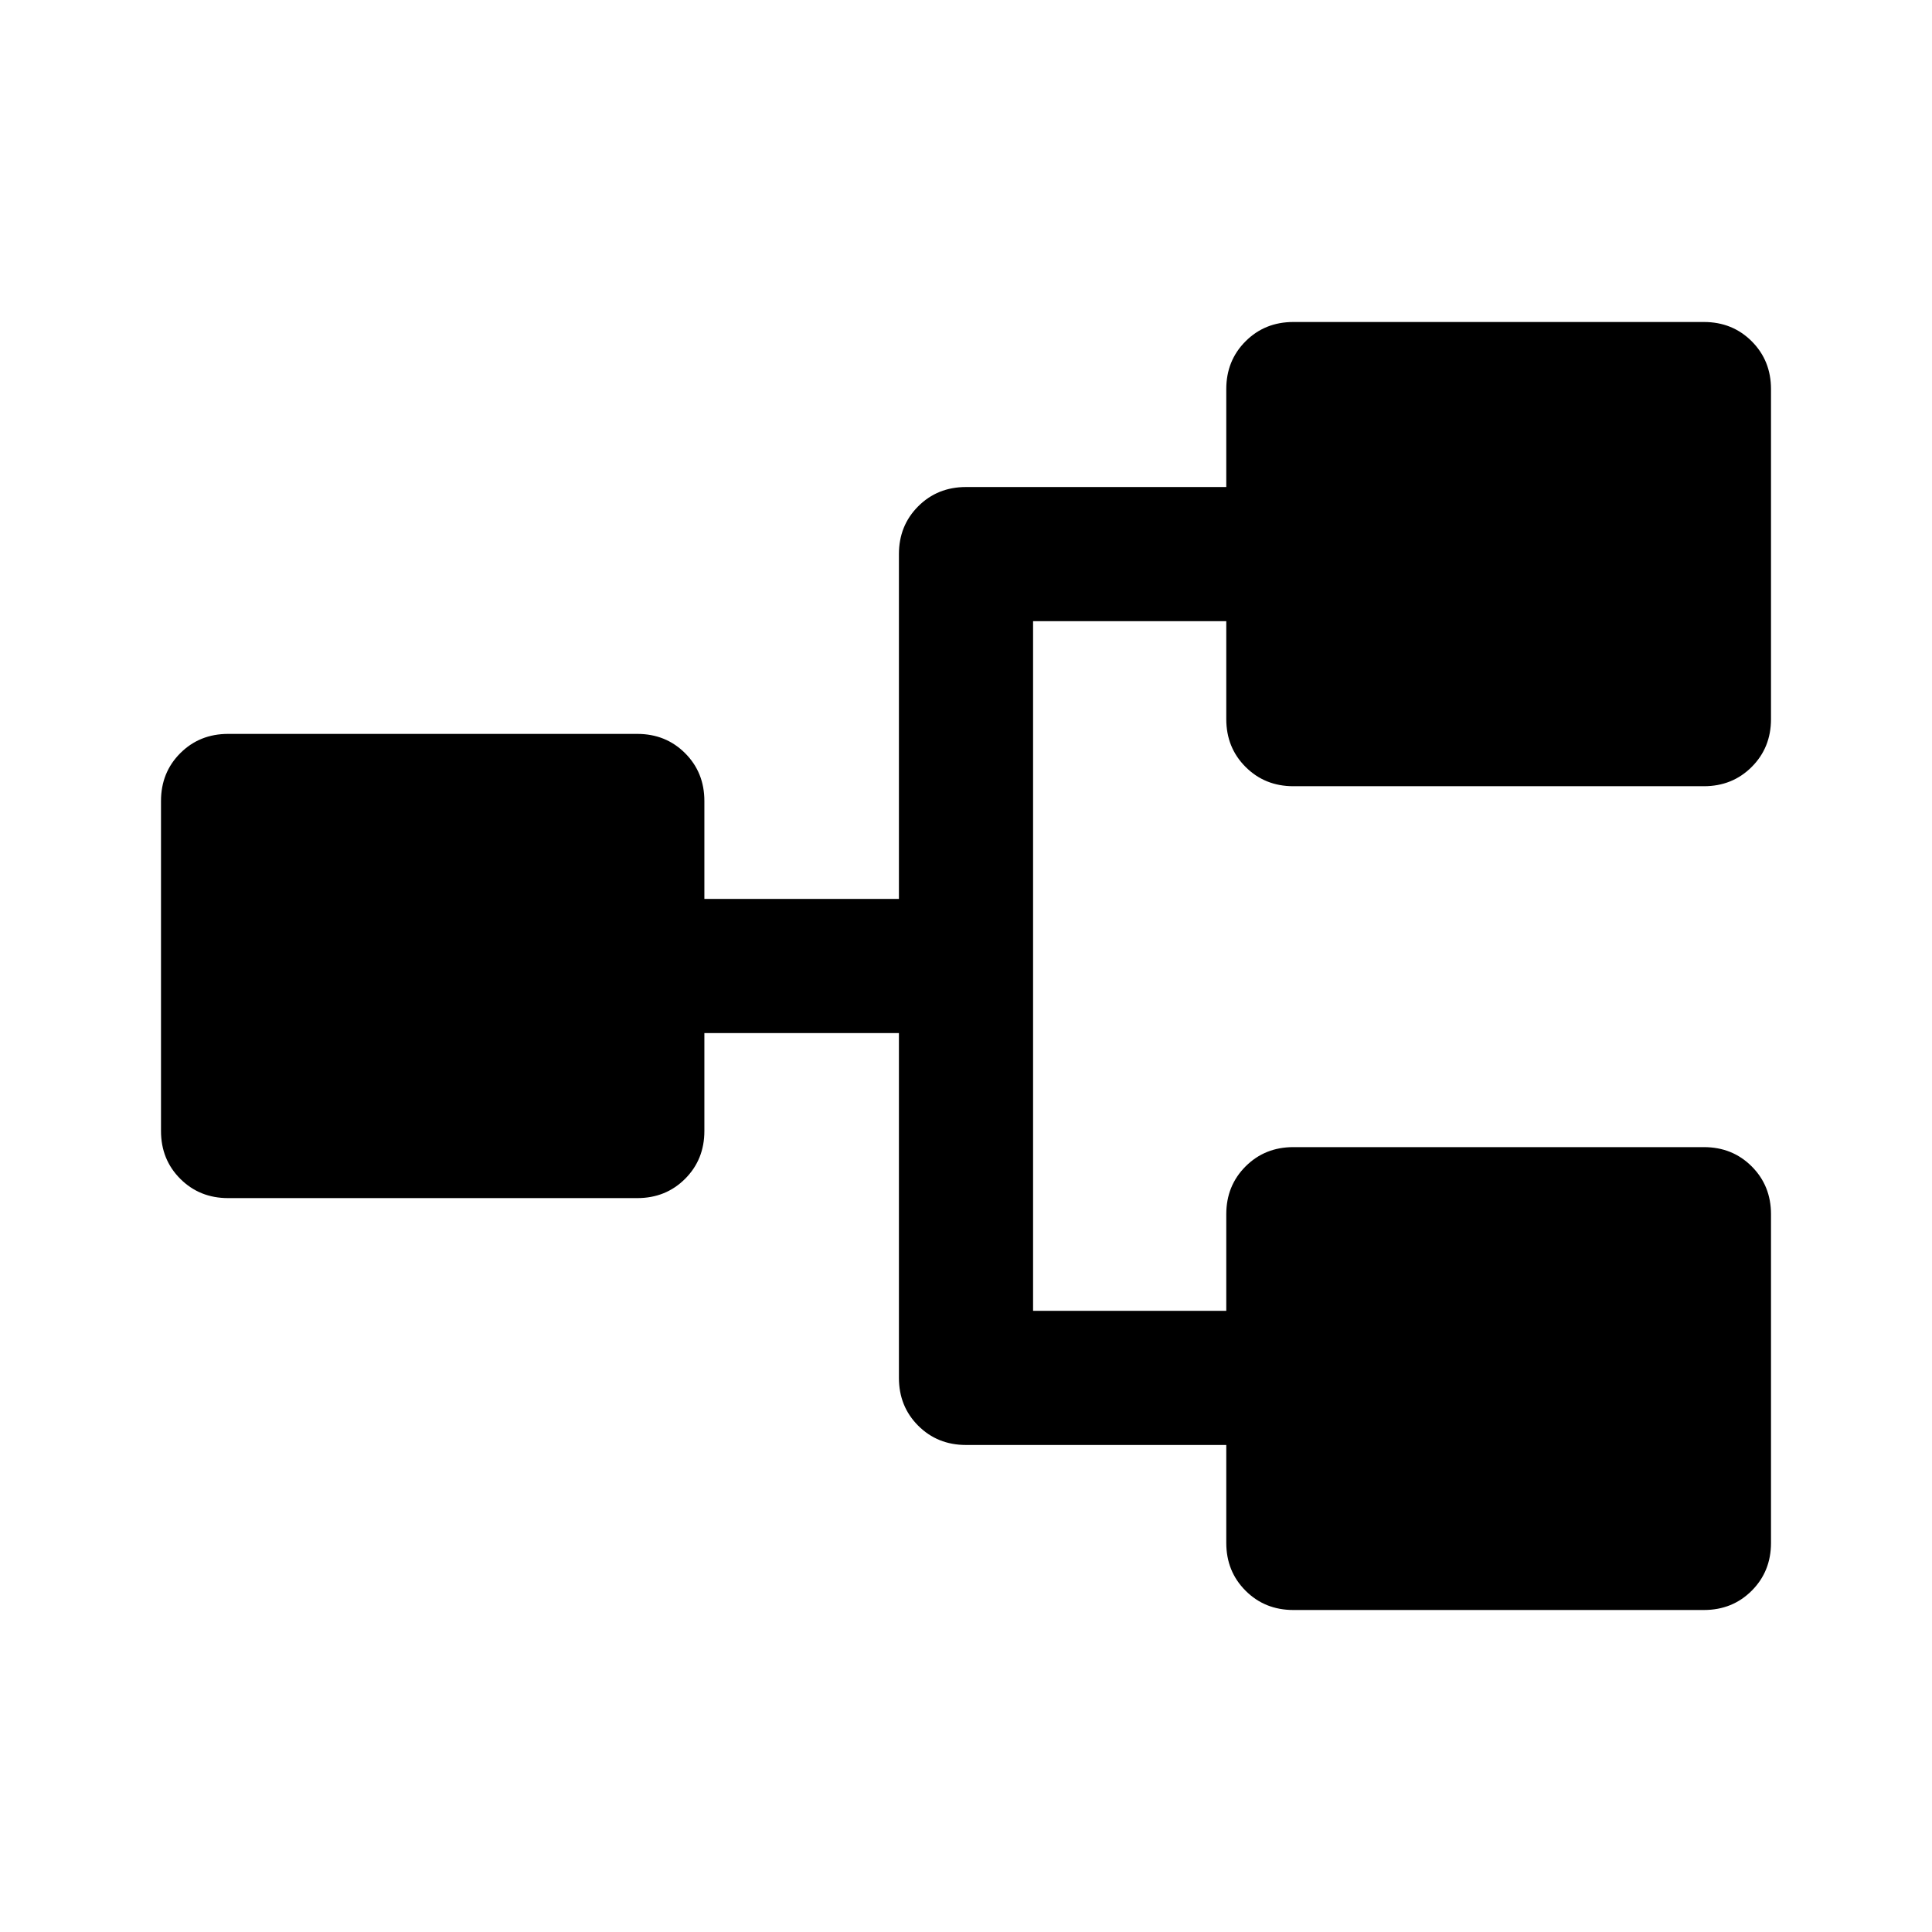 <svg xmlns="http://www.w3.org/2000/svg" height="40" viewBox="0 -960 960 960" width="40"><path d="M642.67-160q-14.17 0-23.75-9.58-9.59-9.59-9.59-23.75V-242H480q-14.17 0-23.75-9.58-9.58-9.59-9.58-23.75v-171.34H350V-398q0 14.17-9.58 23.75-9.59 9.58-23.75 9.58H113.33q-14.16 0-23.75-9.58Q80-383.83 80-398v-164q0-14.17 9.58-23.75 9.59-9.58 23.75-9.58h203.34q14.16 0 23.75 9.58Q350-576.17 350-562v48.67h96.67v-171.34q0-14.16 9.58-23.75Q465.83-718 480-718h129.33v-48.67q0-14.16 9.59-23.75 9.58-9.58 23.75-9.58h204q14.16 0 23.75 9.58 9.58 9.59 9.58 23.75v164q0 14.17-9.58 23.75-9.59 9.59-23.75 9.59h-204q-14.17 0-23.75-9.59-9.59-9.58-9.59-23.75v-48.66h-96v342.66h96v-48q0-14.16 9.59-23.75 9.58-9.58 23.75-9.58h204q14.16 0 23.75 9.58 9.58 9.59 9.58 23.75v163.34q0 14.16-9.58 23.75-9.59 9.58-23.75 9.58h-204Z"/></svg>